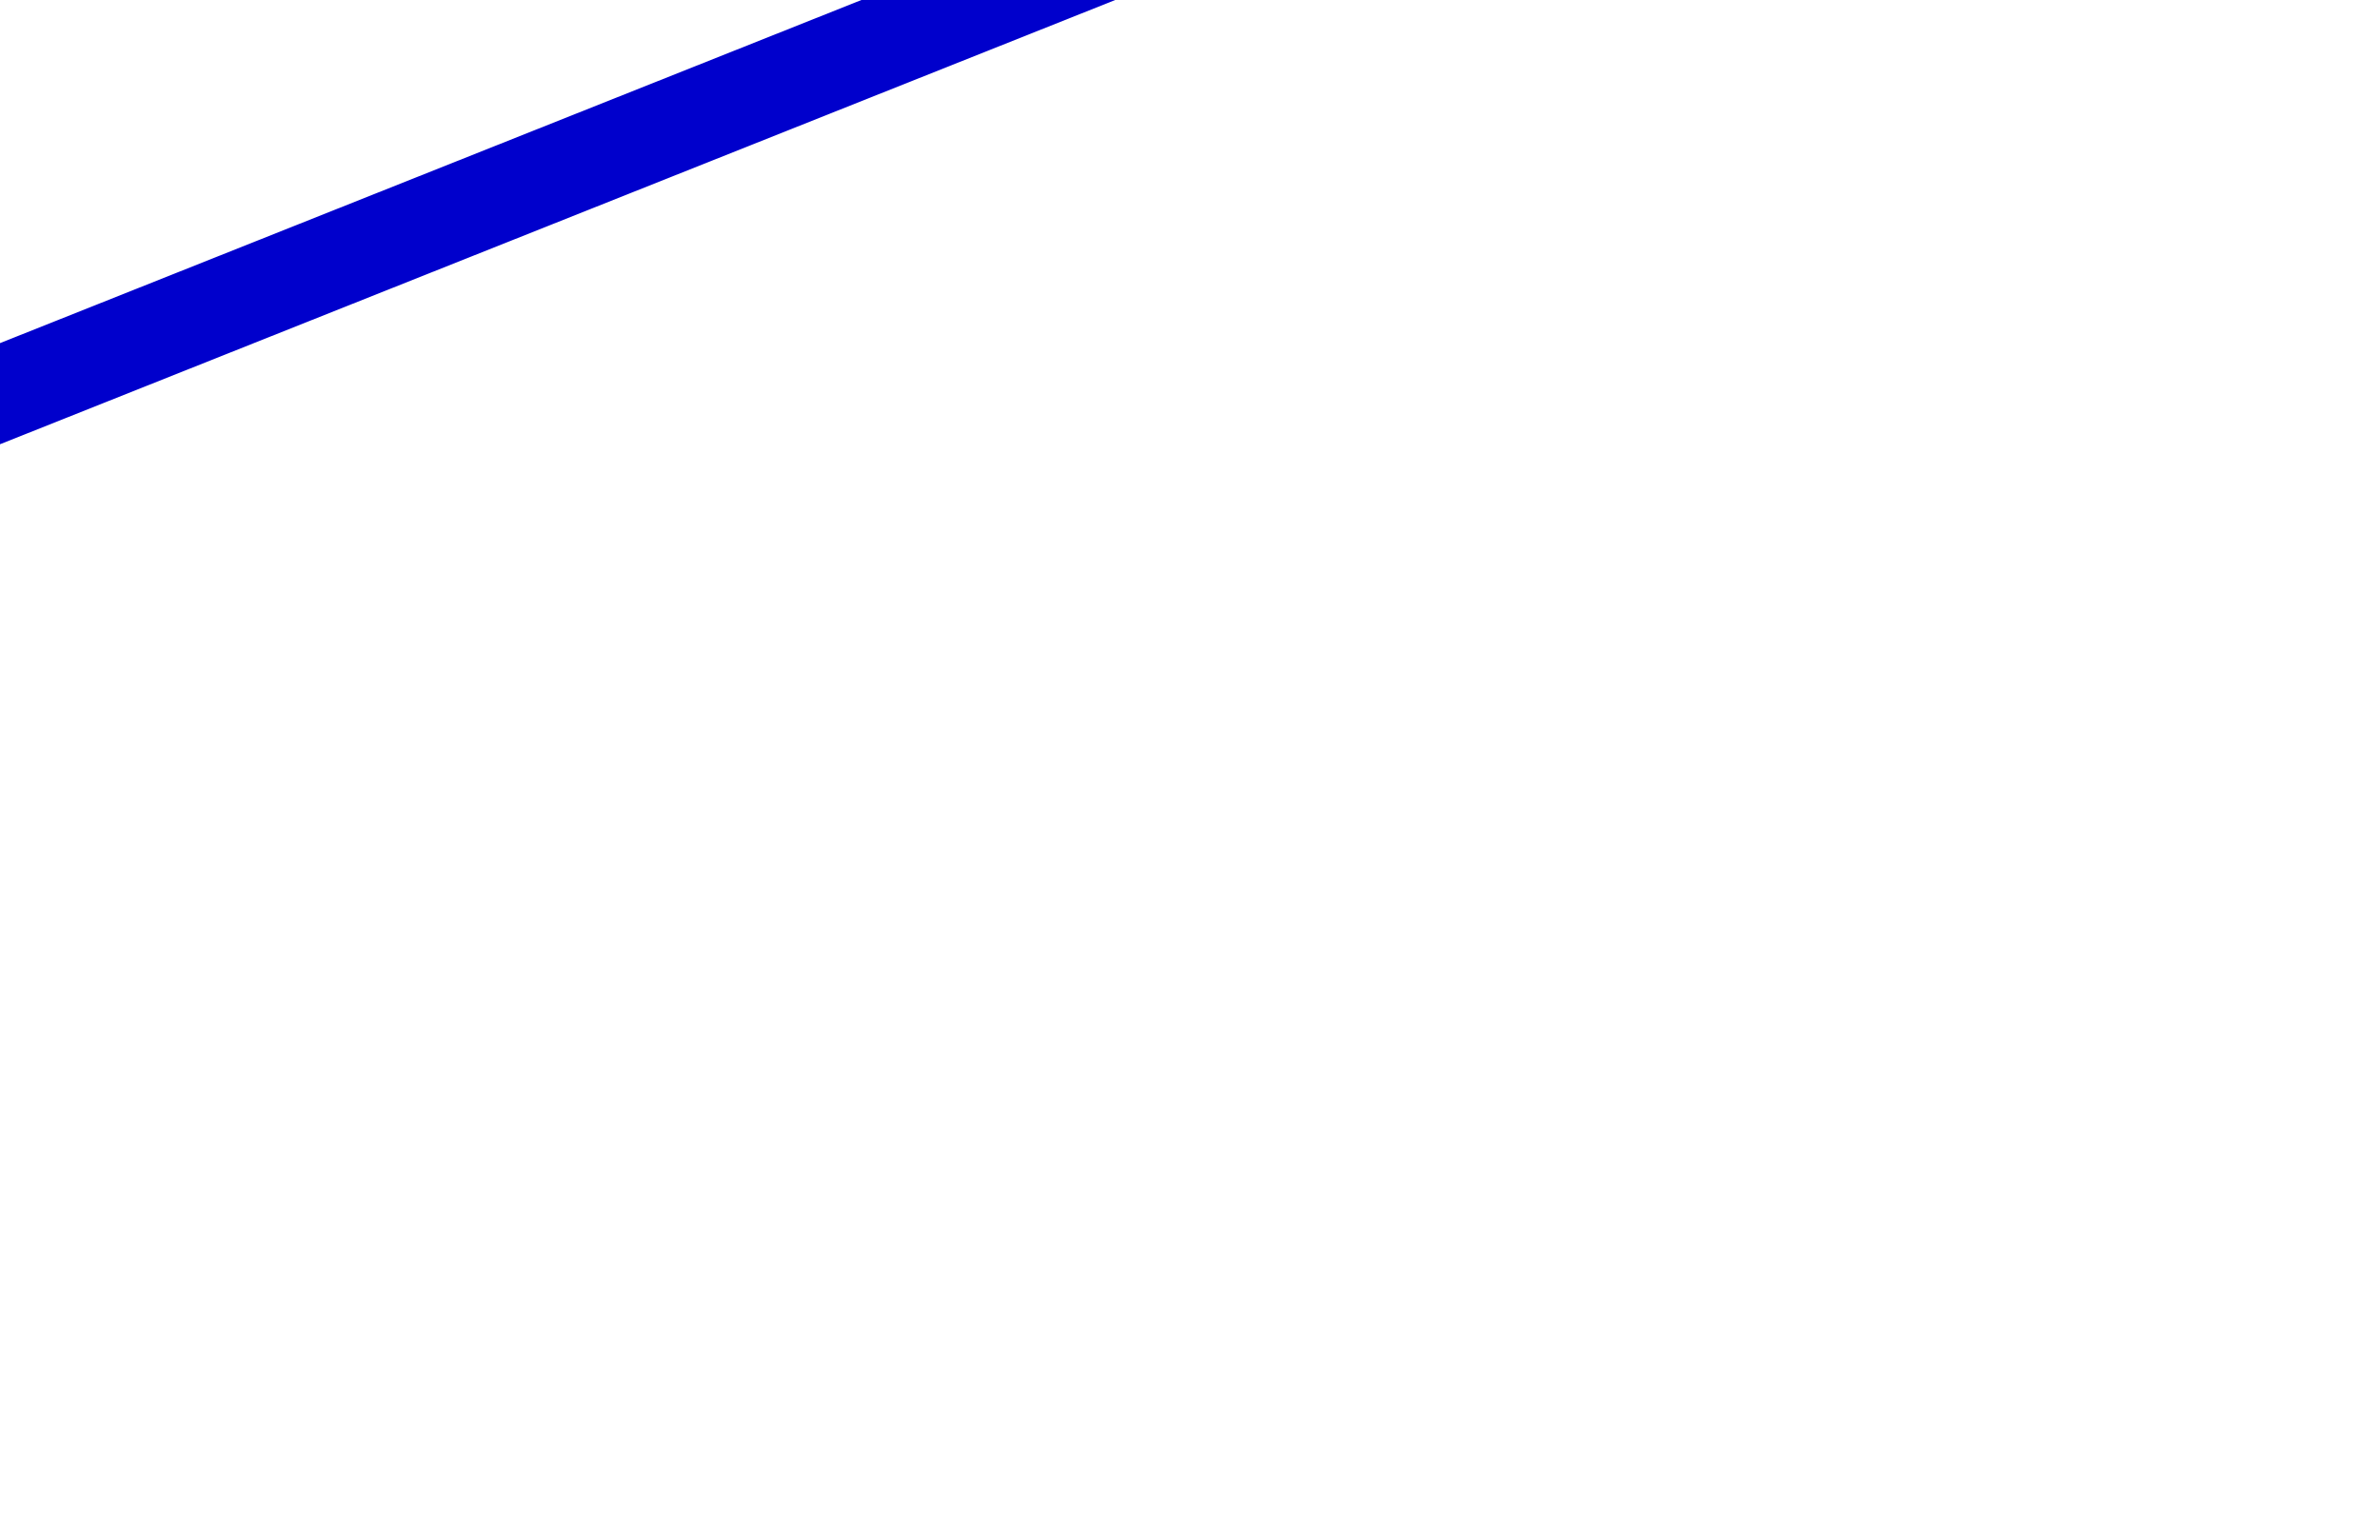 <?xml version="1.0" encoding="utf-8"?>
<!-- Generator: Adobe Illustrator 19.2.1, SVG Export Plug-In . SVG Version: 6.00 Build 0)  -->
<svg version="1.1" id="Layer_1" xmlns="http://www.w3.org/2000/svg" xmlns:xlink="http://www.w3.org/1999/xlink" x="0px" y="0px"
	 width="17px" height="11px" viewBox="0 0 17 11" enable-background="new 0 0 17 11" xml:space="preserve">
<path fill="#0000CC" d="M7.966,0L-3.765-4.674v9.348L7.966,0z M6.153,0l-9.036,3.6v-7.2L6.153,0z"/>
<polygon fill="none" points="2.523,1.108 5.305,0 2.523,-1.108 "/>
<polygon fill="#0000CC" points="-0.401,2.273 -0.401,-2.273 -2.469,-3.097 -2.469,3.097 "/>
<polygon fill="none" points="0.051,2.093 2.071,1.288 2.071,-1.288 0.051,-2.093 "/>
</svg>
